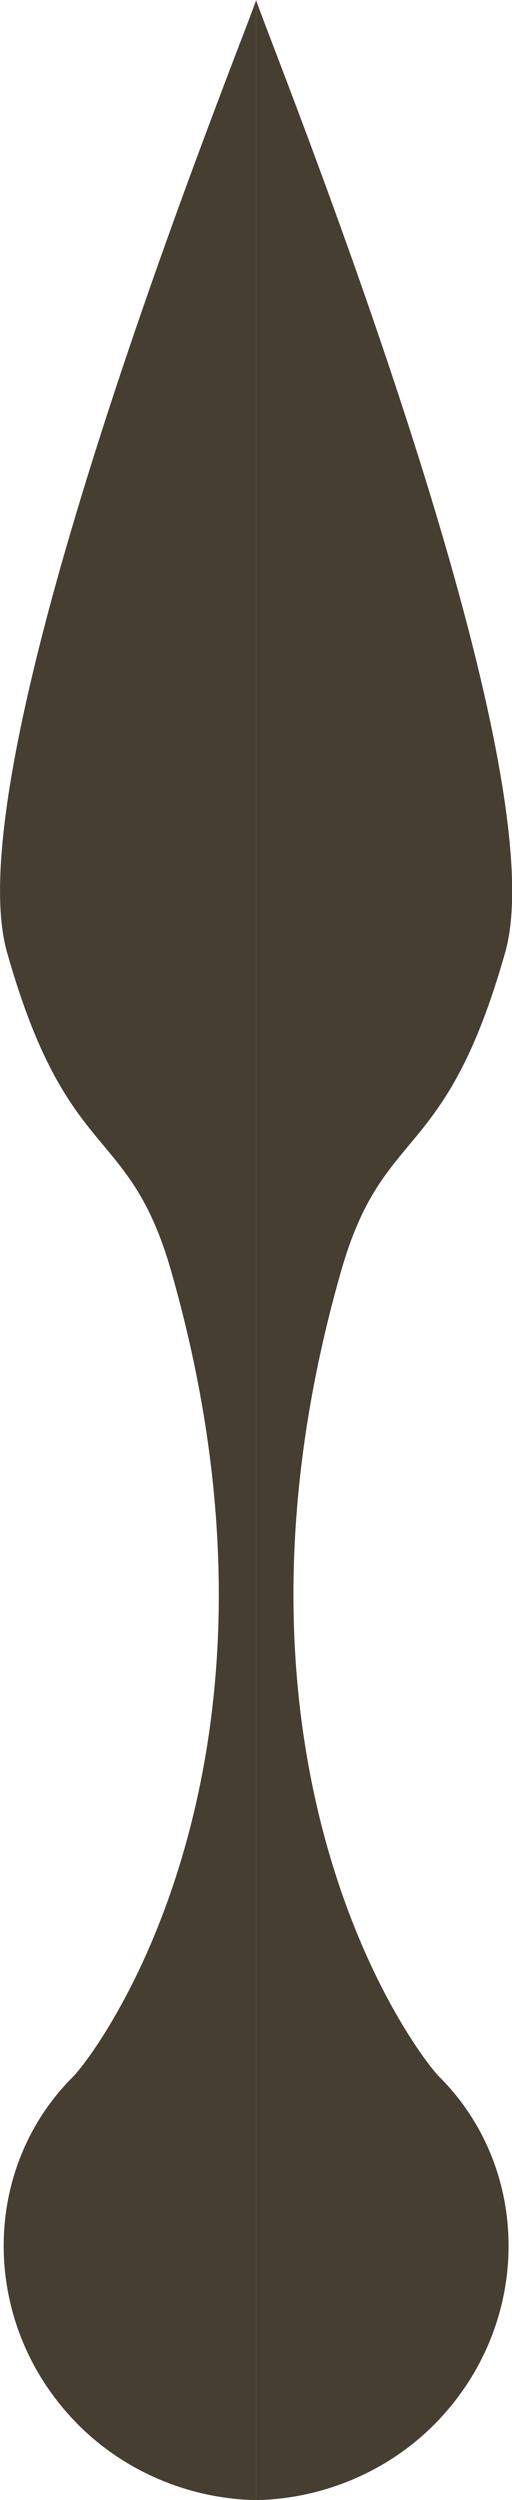 <?xml version="1.0" encoding="UTF-8"?><svg id="Layer_2" xmlns="http://www.w3.org/2000/svg" viewBox="0 0 20.71 101.06"><defs><style>.cls-1{fill:#463e31;stroke-width:0px;}</style></defs><g id="Layer_1-2"><path class="cls-1" d="M10.36,101.06c2.55-.04,5.21-1.06,7.18-3.03h0s0,0,0,0c1.98-1.98,2.99-4.54,3.03-7.09s-.89-5.08-2.8-6.99h0s0,0,0,0c-.94-.94-9.7-12.56-3.97-32.58,1.72-6,4.19-4.22,6.64-12.89C22.67,30.52,10.68,1.14,10.36,0v101.06Z"/><path class="cls-1" d="M10.36,101.06c-2.55-.04-5.21-1.06-7.18-3.03h0s0,0,0,0c-1.98-1.98-2.99-4.54-3.03-7.09s.89-5.08,2.8-6.99h0s0,0,0,0c.94-.94,9.7-12.56,3.97-32.58-1.72-6-4.19-4.22-6.64-12.89C-1.96,30.52,10.03,1.14,10.36,0v101.06Z"/></g></svg>